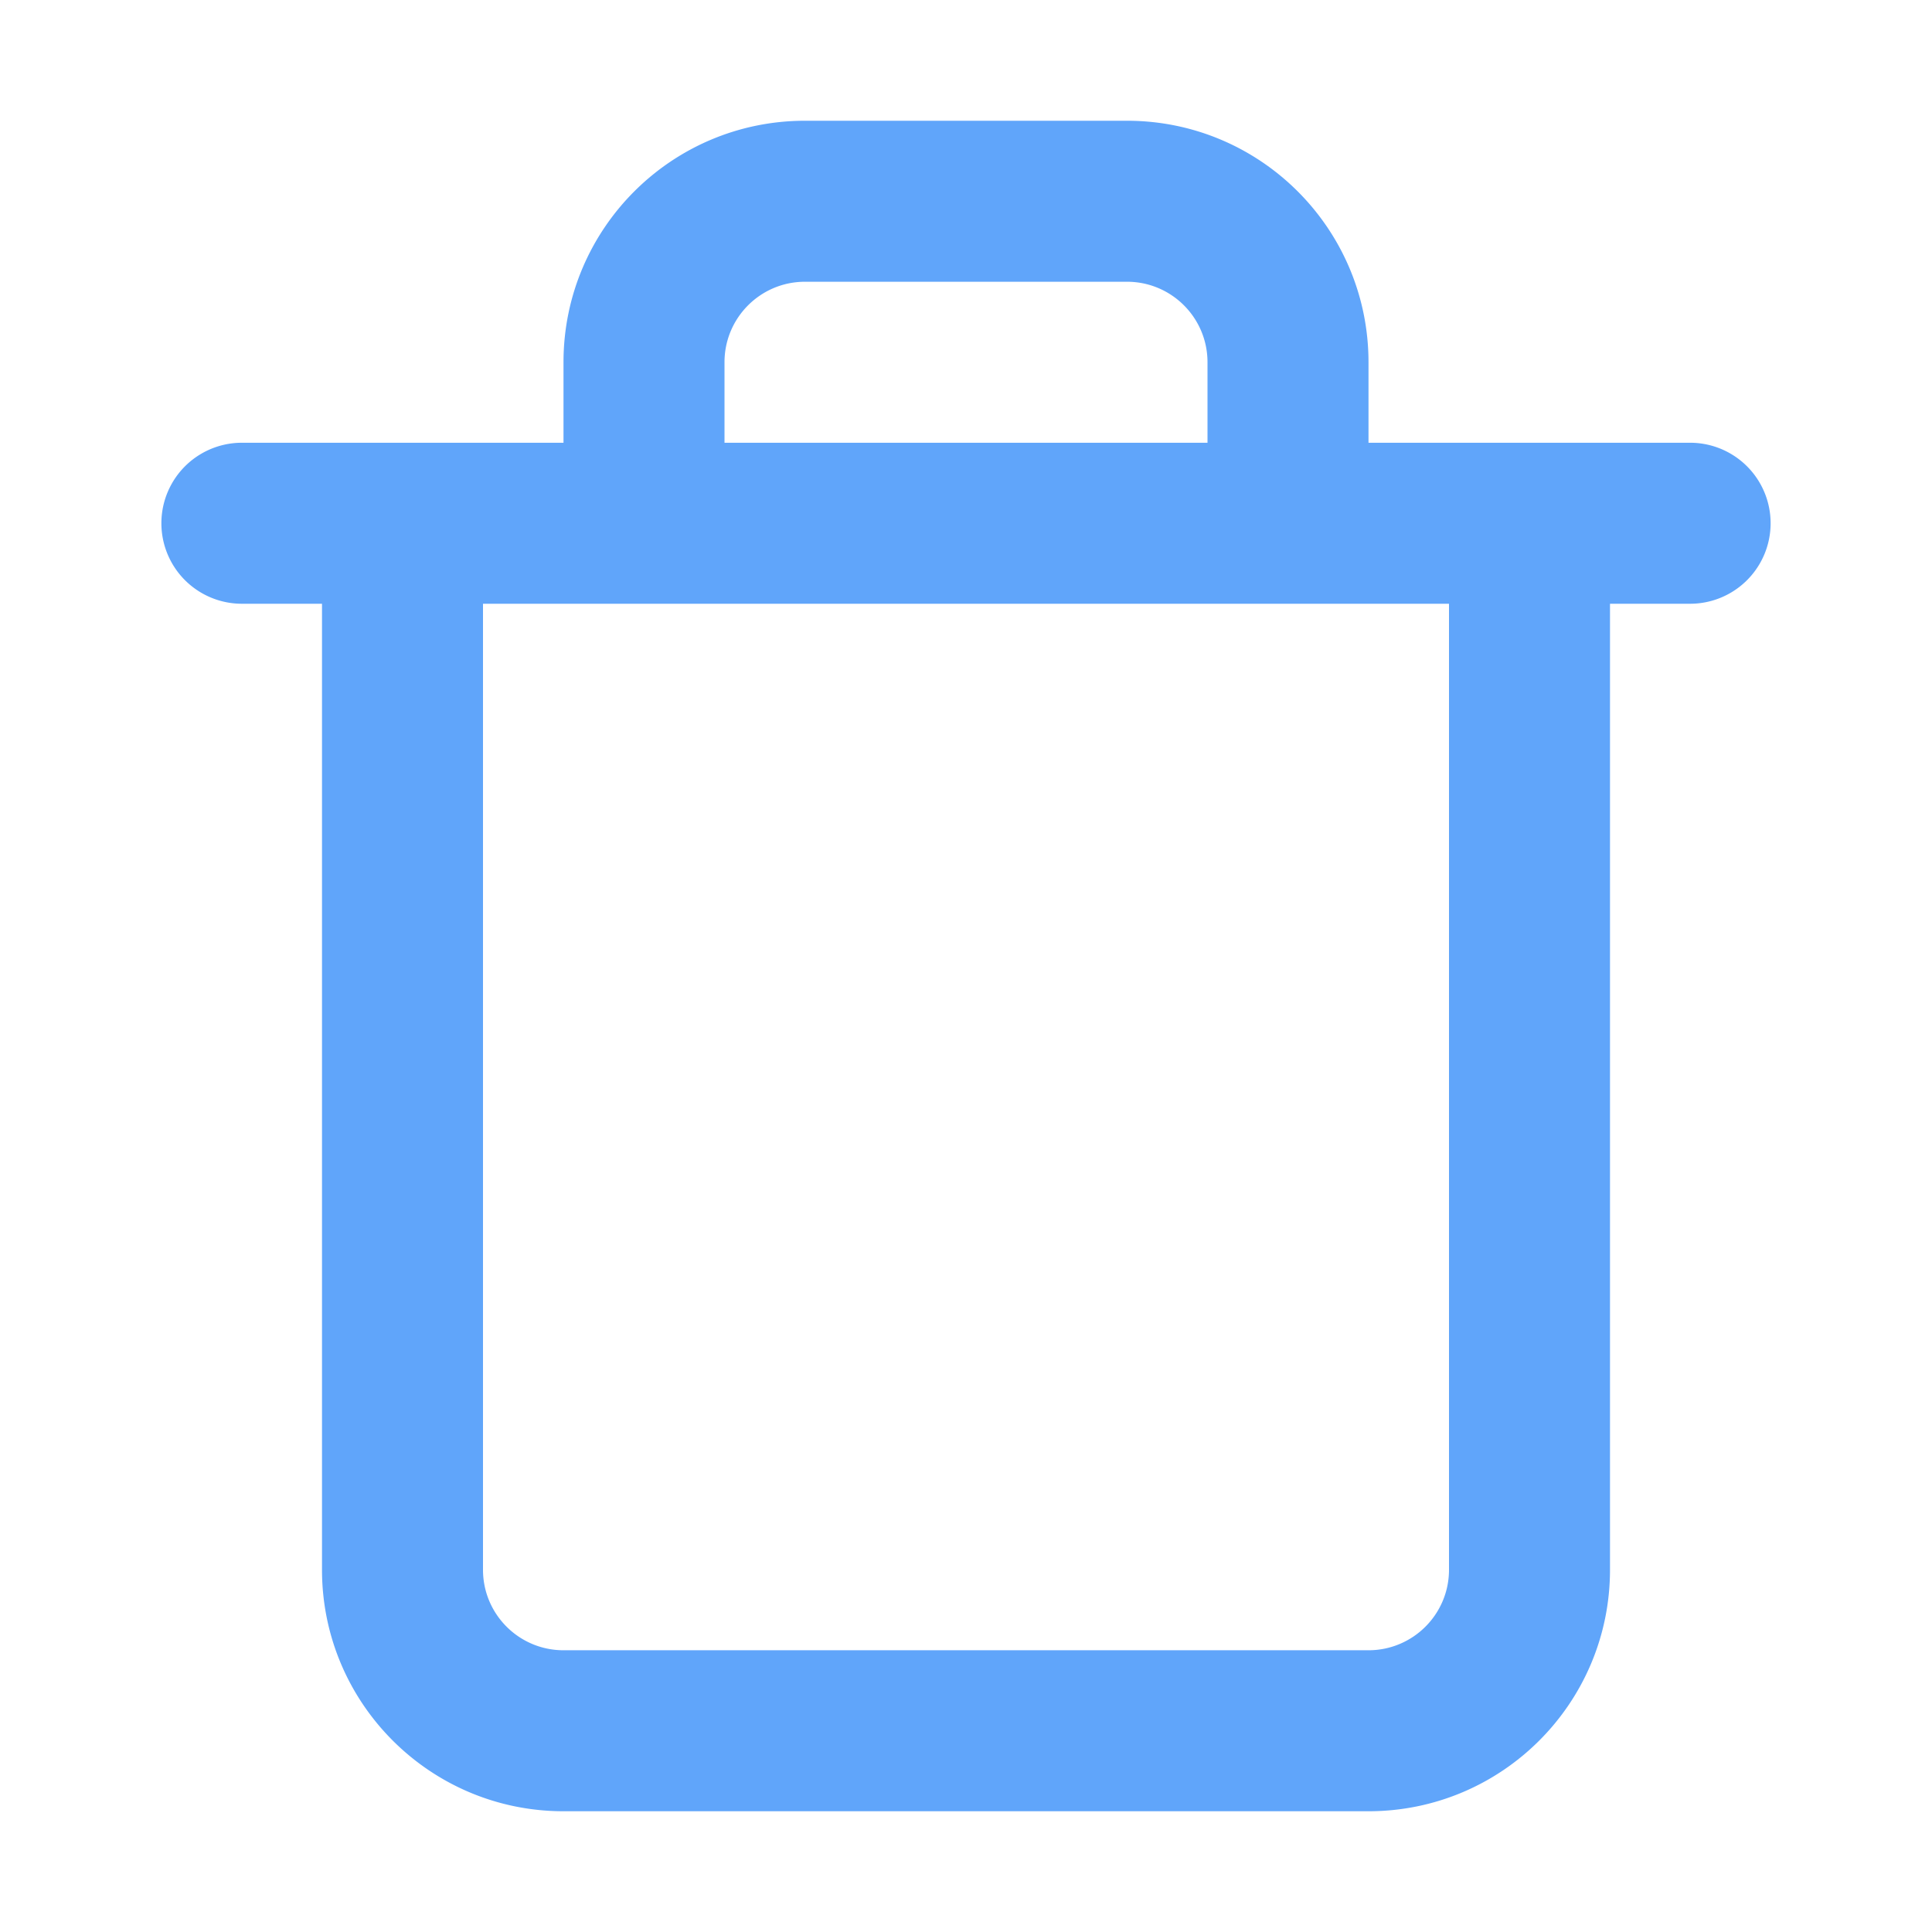 <?xml version="1.0" standalone="no"?><!DOCTYPE svg PUBLIC "-//W3C//DTD SVG 1.1//EN" "http://www.w3.org/Graphics/SVG/1.1/DTD/svg11.dtd"><svg t="1741448209713" class="icon" viewBox="0 0 1024 1024" version="1.1" xmlns="http://www.w3.org/2000/svg" p-id="31990" xmlns:xlink="http://www.w3.org/1999/xlink" width="200" height="200"><path d="M896 234.667H725.333v-42.667c0-70.72-57.28-128-128-128H426.667c-70.72 0-128 57.28-128 128v42.667H128a42.667 42.667 0 0 0 0 85.333h42.667v512c0 70.72 57.28 128 128 128h426.667c70.72 0 128-57.28 128-128V320h42.667a42.667 42.667 0 0 0 0-85.333z m-512-42.667c0-23.573 19.093-42.667 42.667-42.667h170.667c23.573 0 42.667 19.093 42.667 42.667v42.667H384v-42.667z m384 640c0 23.573-19.093 42.667-42.667 42.667H298.667c-23.573 0-42.667-19.093-42.667-42.667V320h512v512z" p-id="31991" fill="#60A5FA"></path></svg>
